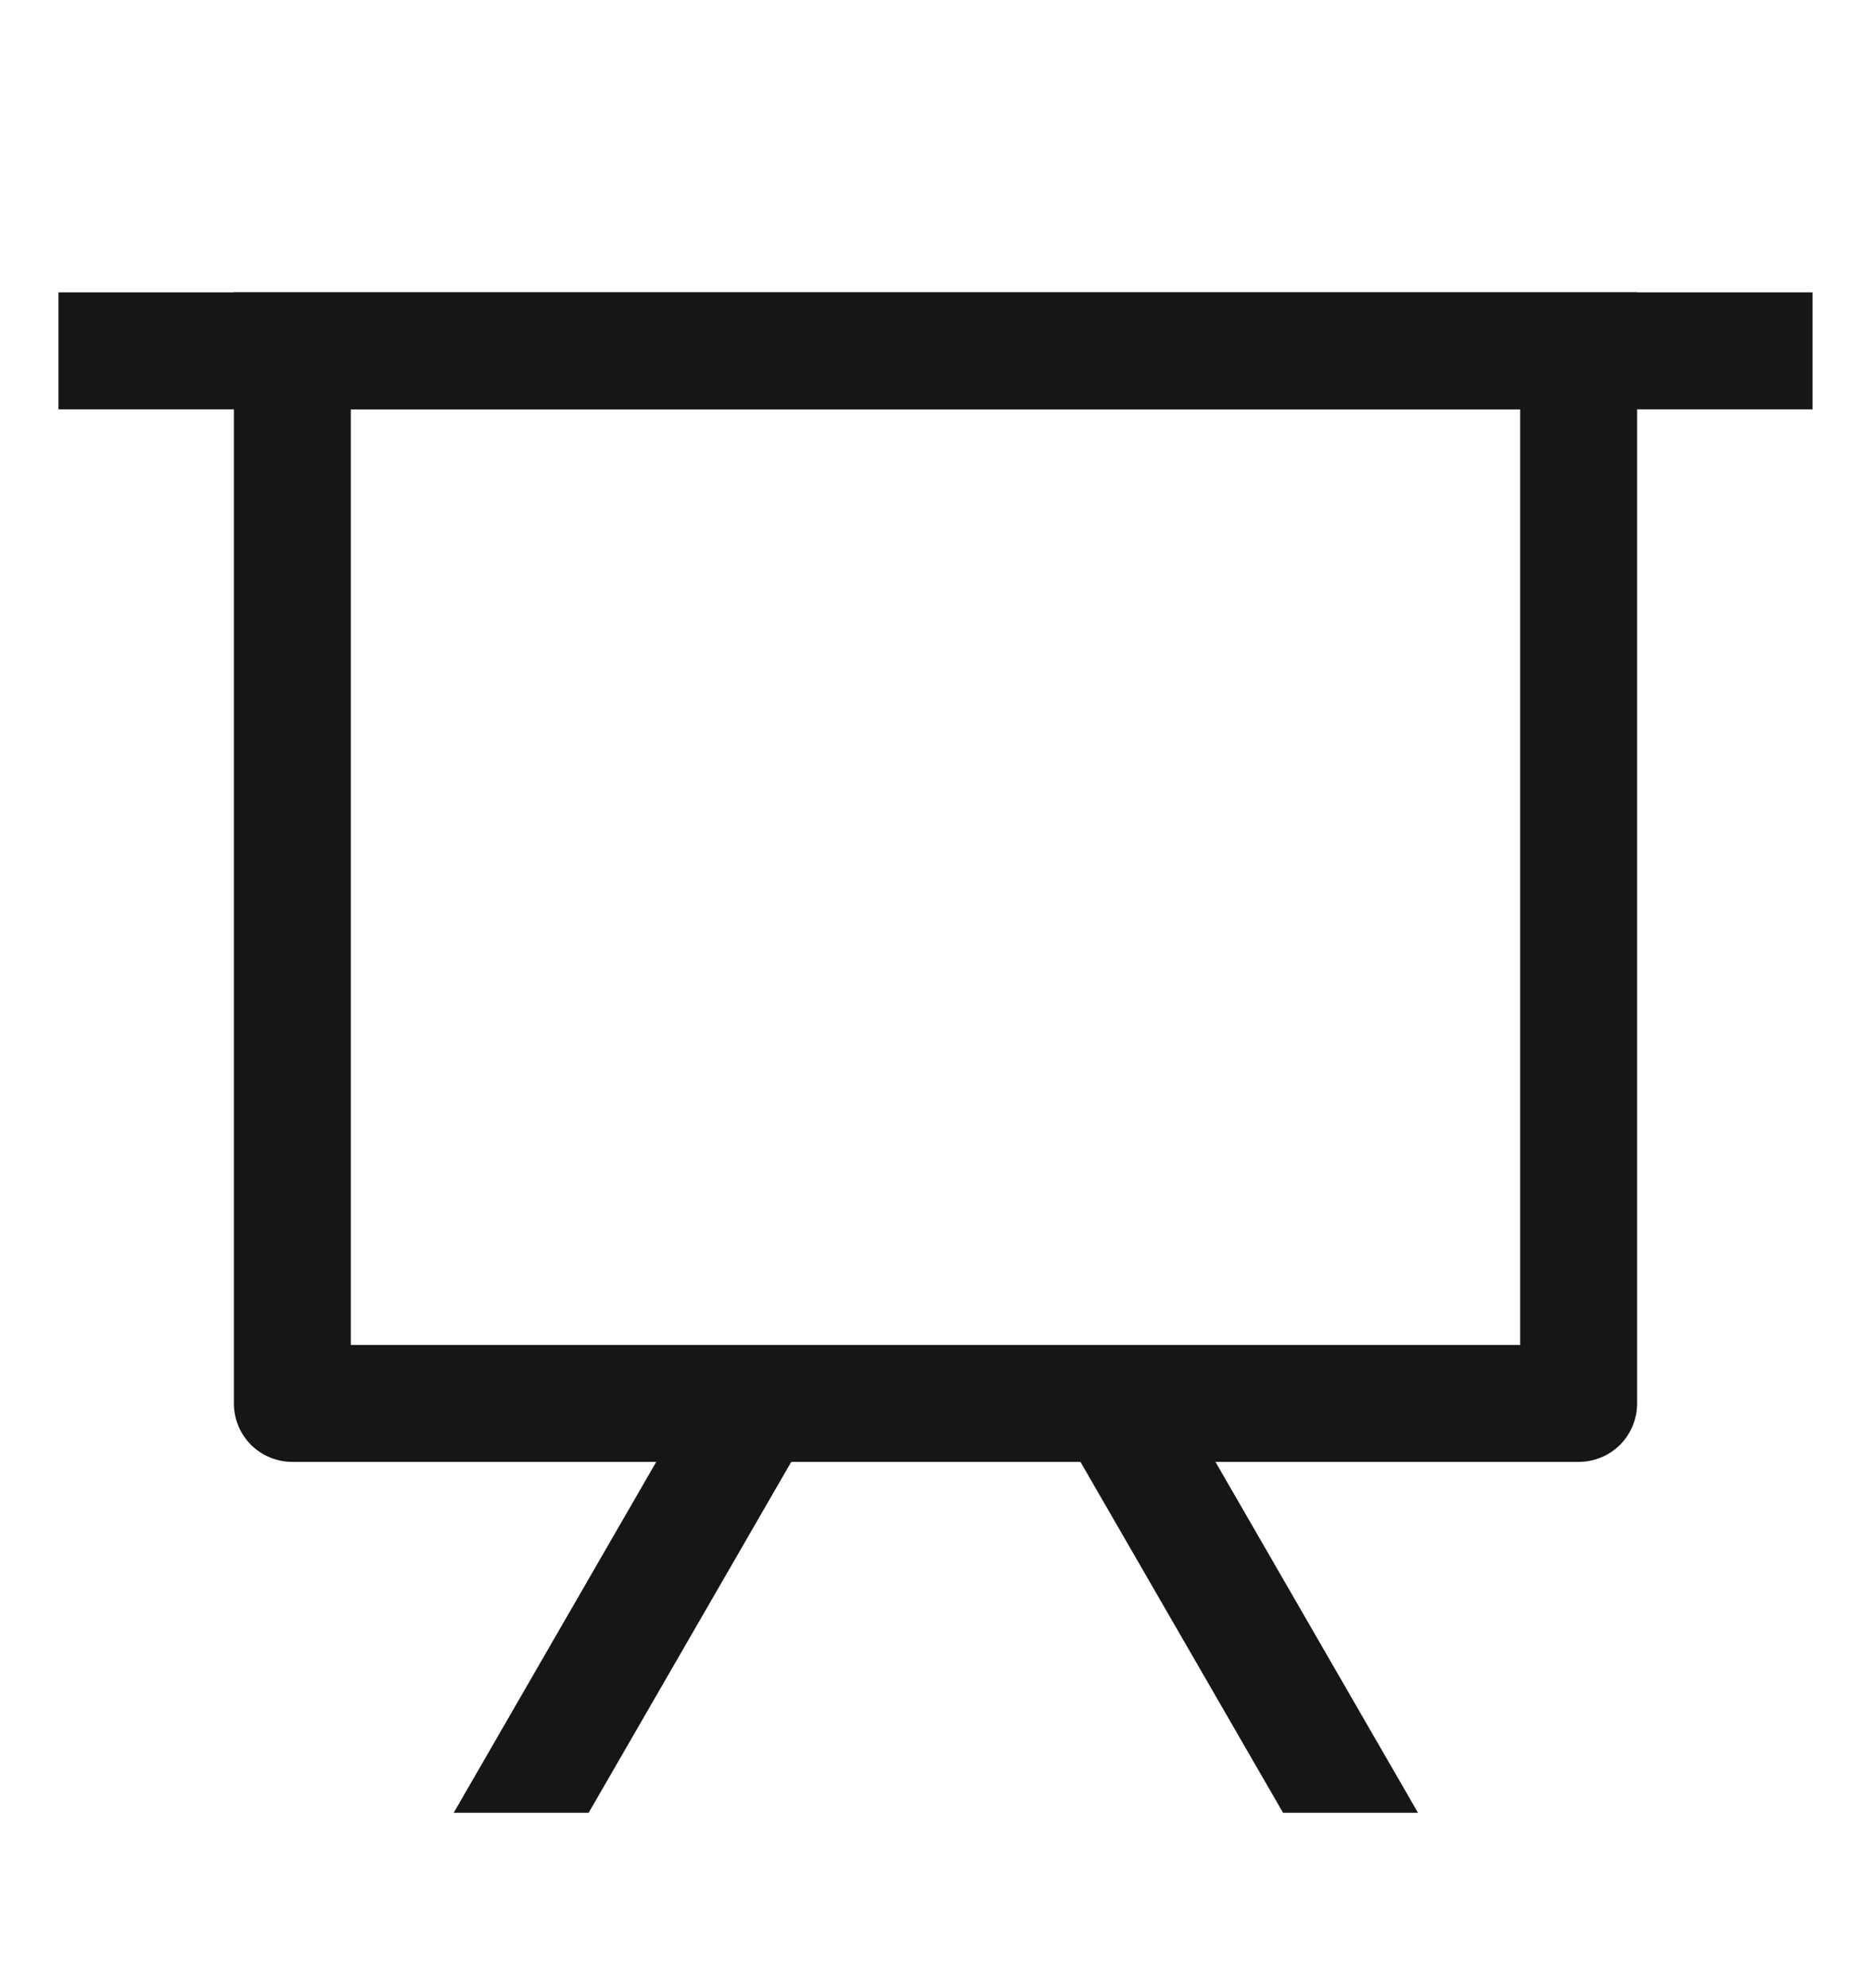<svg width="16" height="17" viewBox="0 0 16 17" fill="none" xmlns="http://www.w3.org/2000/svg">
<g id="ep:data-board">
<path id="Vector" d="M0.5 2.5H15.5V3.5H0.5V2.5Z" fill="#161618"/>
<path id="Vector_2" d="M3 3.5V11.5H13V3.5H3ZM2 2.5H14V12C14 12.133 13.947 12.26 13.854 12.354C13.76 12.447 13.633 12.5 13.5 12.5H2.5C2.367 12.5 2.24 12.447 2.146 12.354C2.053 12.26 2 12.133 2 12V2.5Z" fill="#161618"/>
<path id="Vector_3" d="M5.034 15.5H3.88L6.14 11.585L7.006 12.085L5.034 15.5ZM12.126 15.5H10.972L9 12.085L9.866 11.585L12.126 15.5Z" fill="#161618"/>
</g>
</svg>
